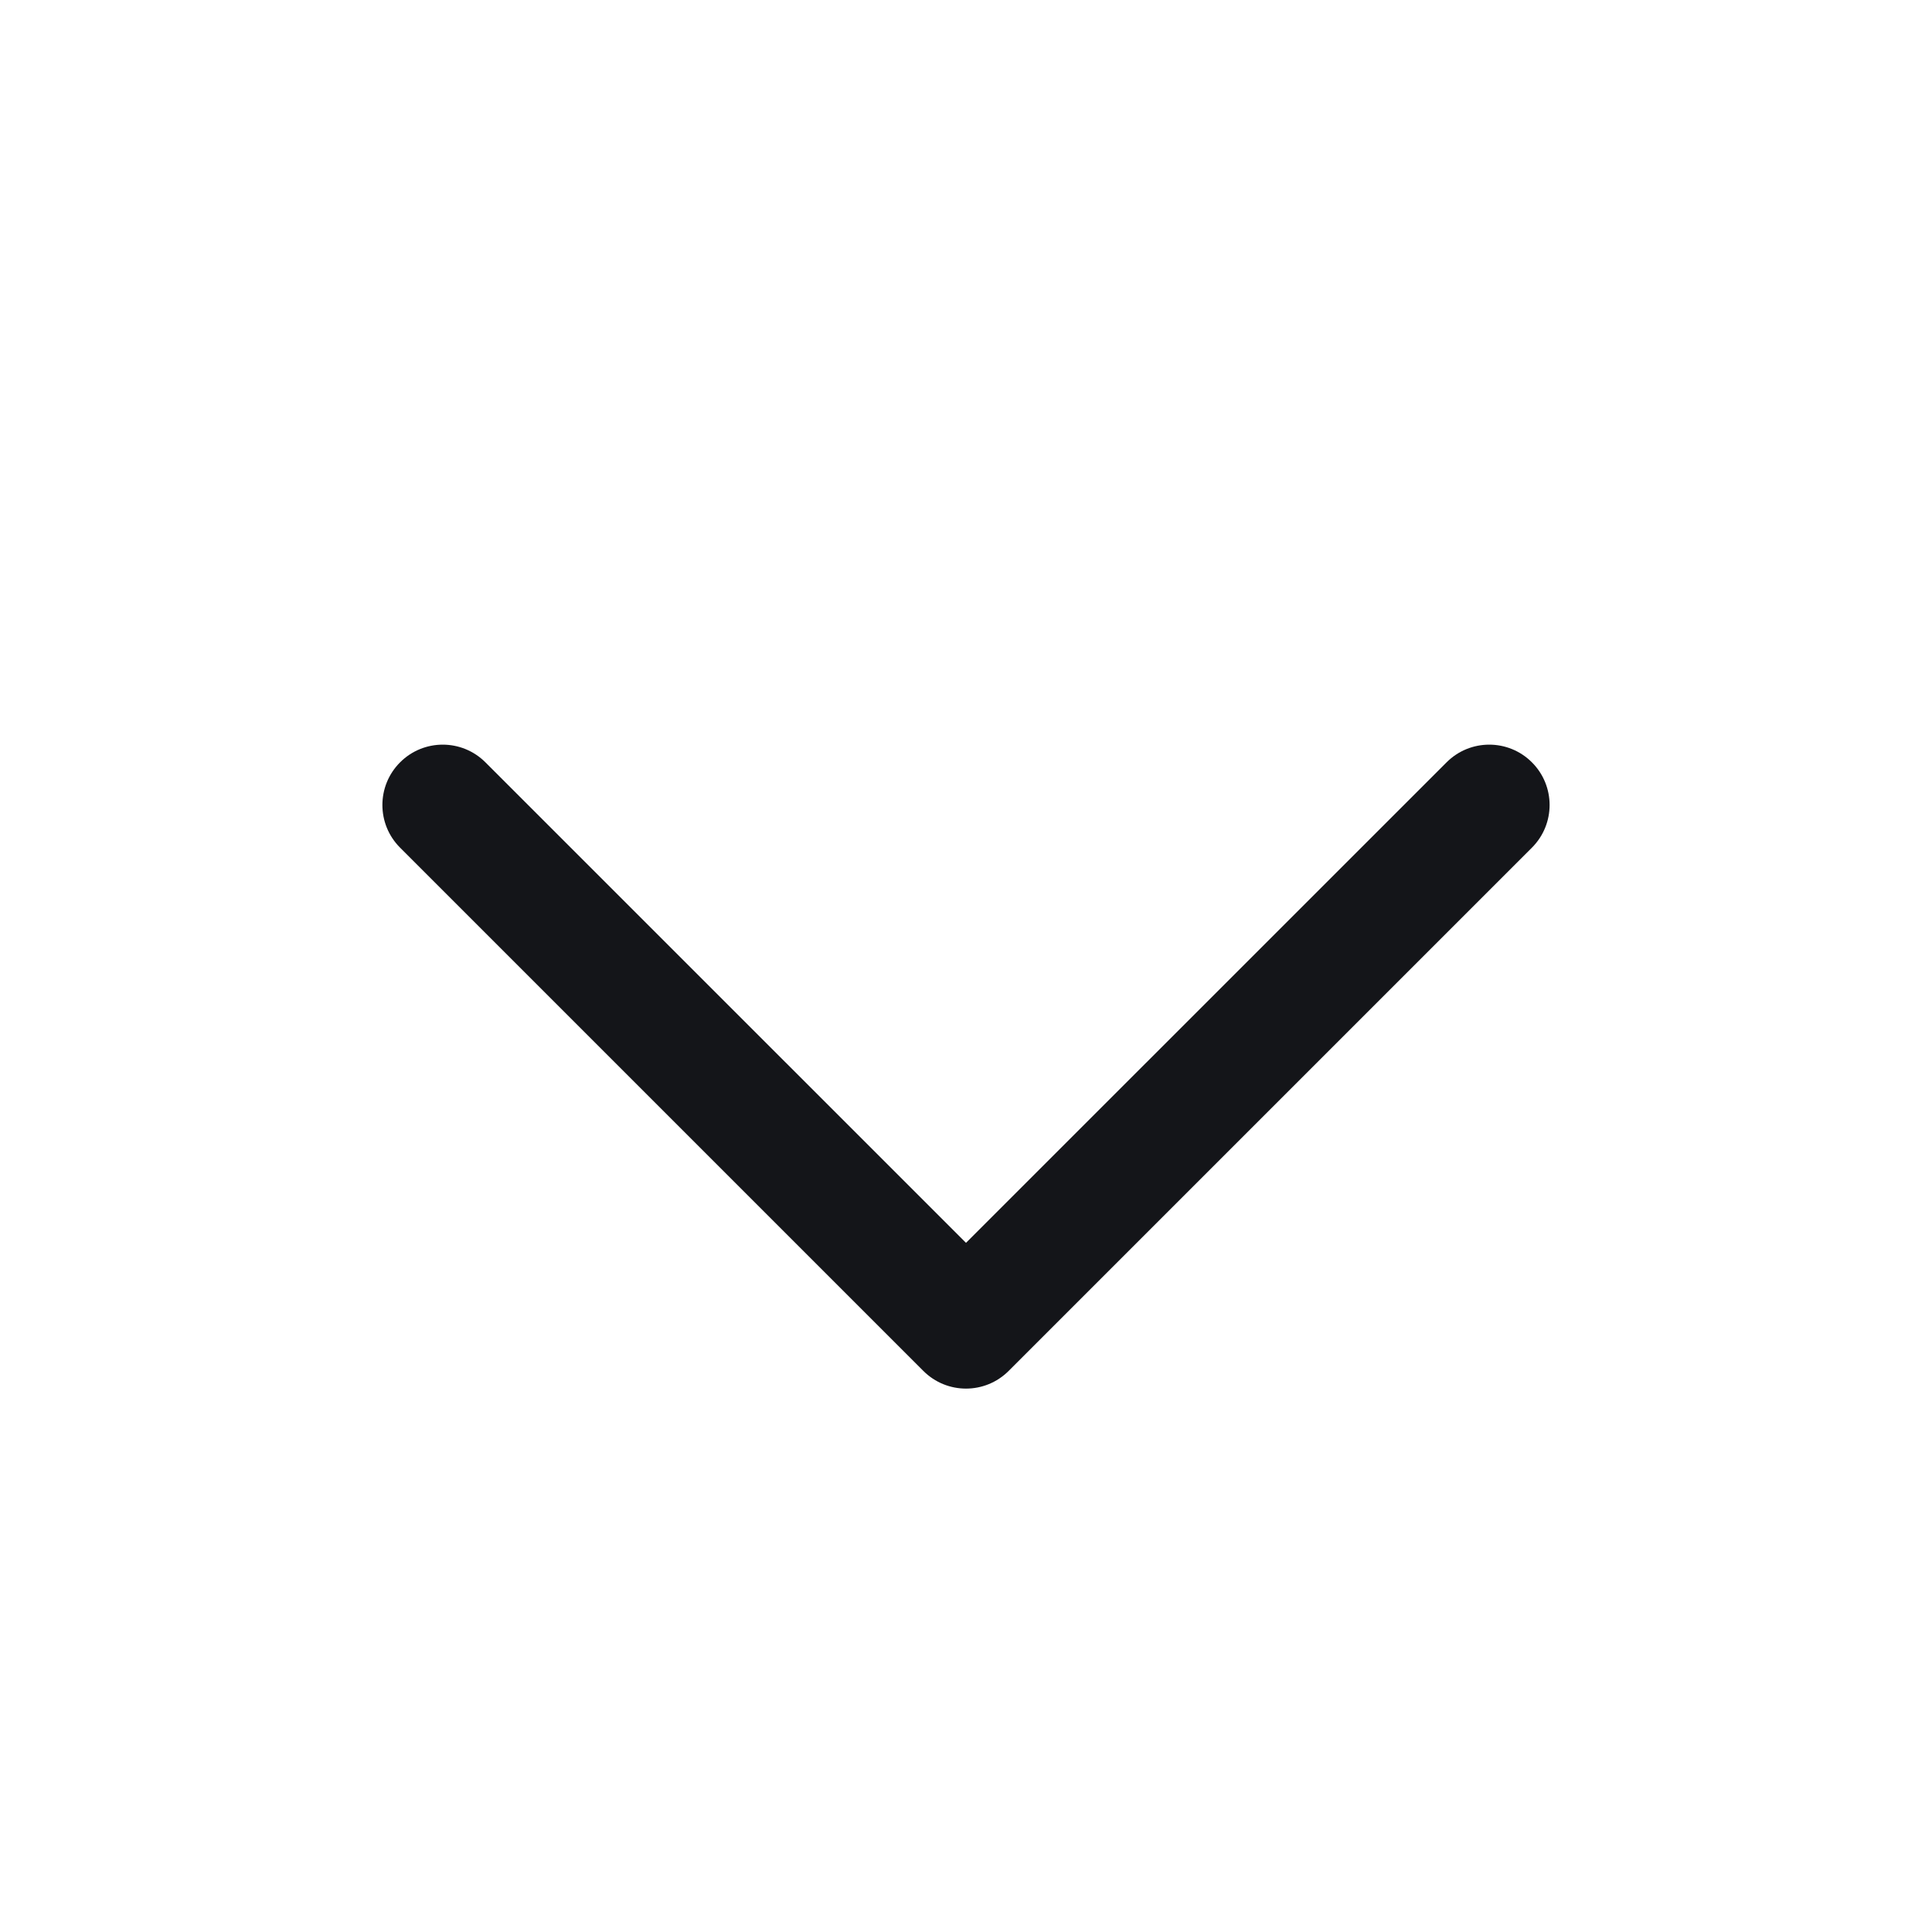 <svg width="24" height="24" viewBox="0 0 24 24" fill="none" xmlns="http://www.w3.org/2000/svg">
<g clip-path="url(#clip0_63_2619)">
<path fill-rule="evenodd" clip-rule="evenodd" d="M4.97 9.47C5.263 9.177 5.737 9.177 6.03 9.47L12 15.439L17.97 9.47C18.263 9.177 18.737 9.177 19.03 9.47C19.323 9.763 19.323 10.237 19.03 10.53L12.53 17.03C12.237 17.323 11.763 17.323 11.47 17.03L4.97 10.53C4.677 10.237 4.677 9.763 4.97 9.47Z" fill="#141519"/>
</g>
<defs>
<clipPath id="clip0_63_2619">
<rect width="24" height="24" fill="white"/>
</clipPath>
</defs>
</svg>
